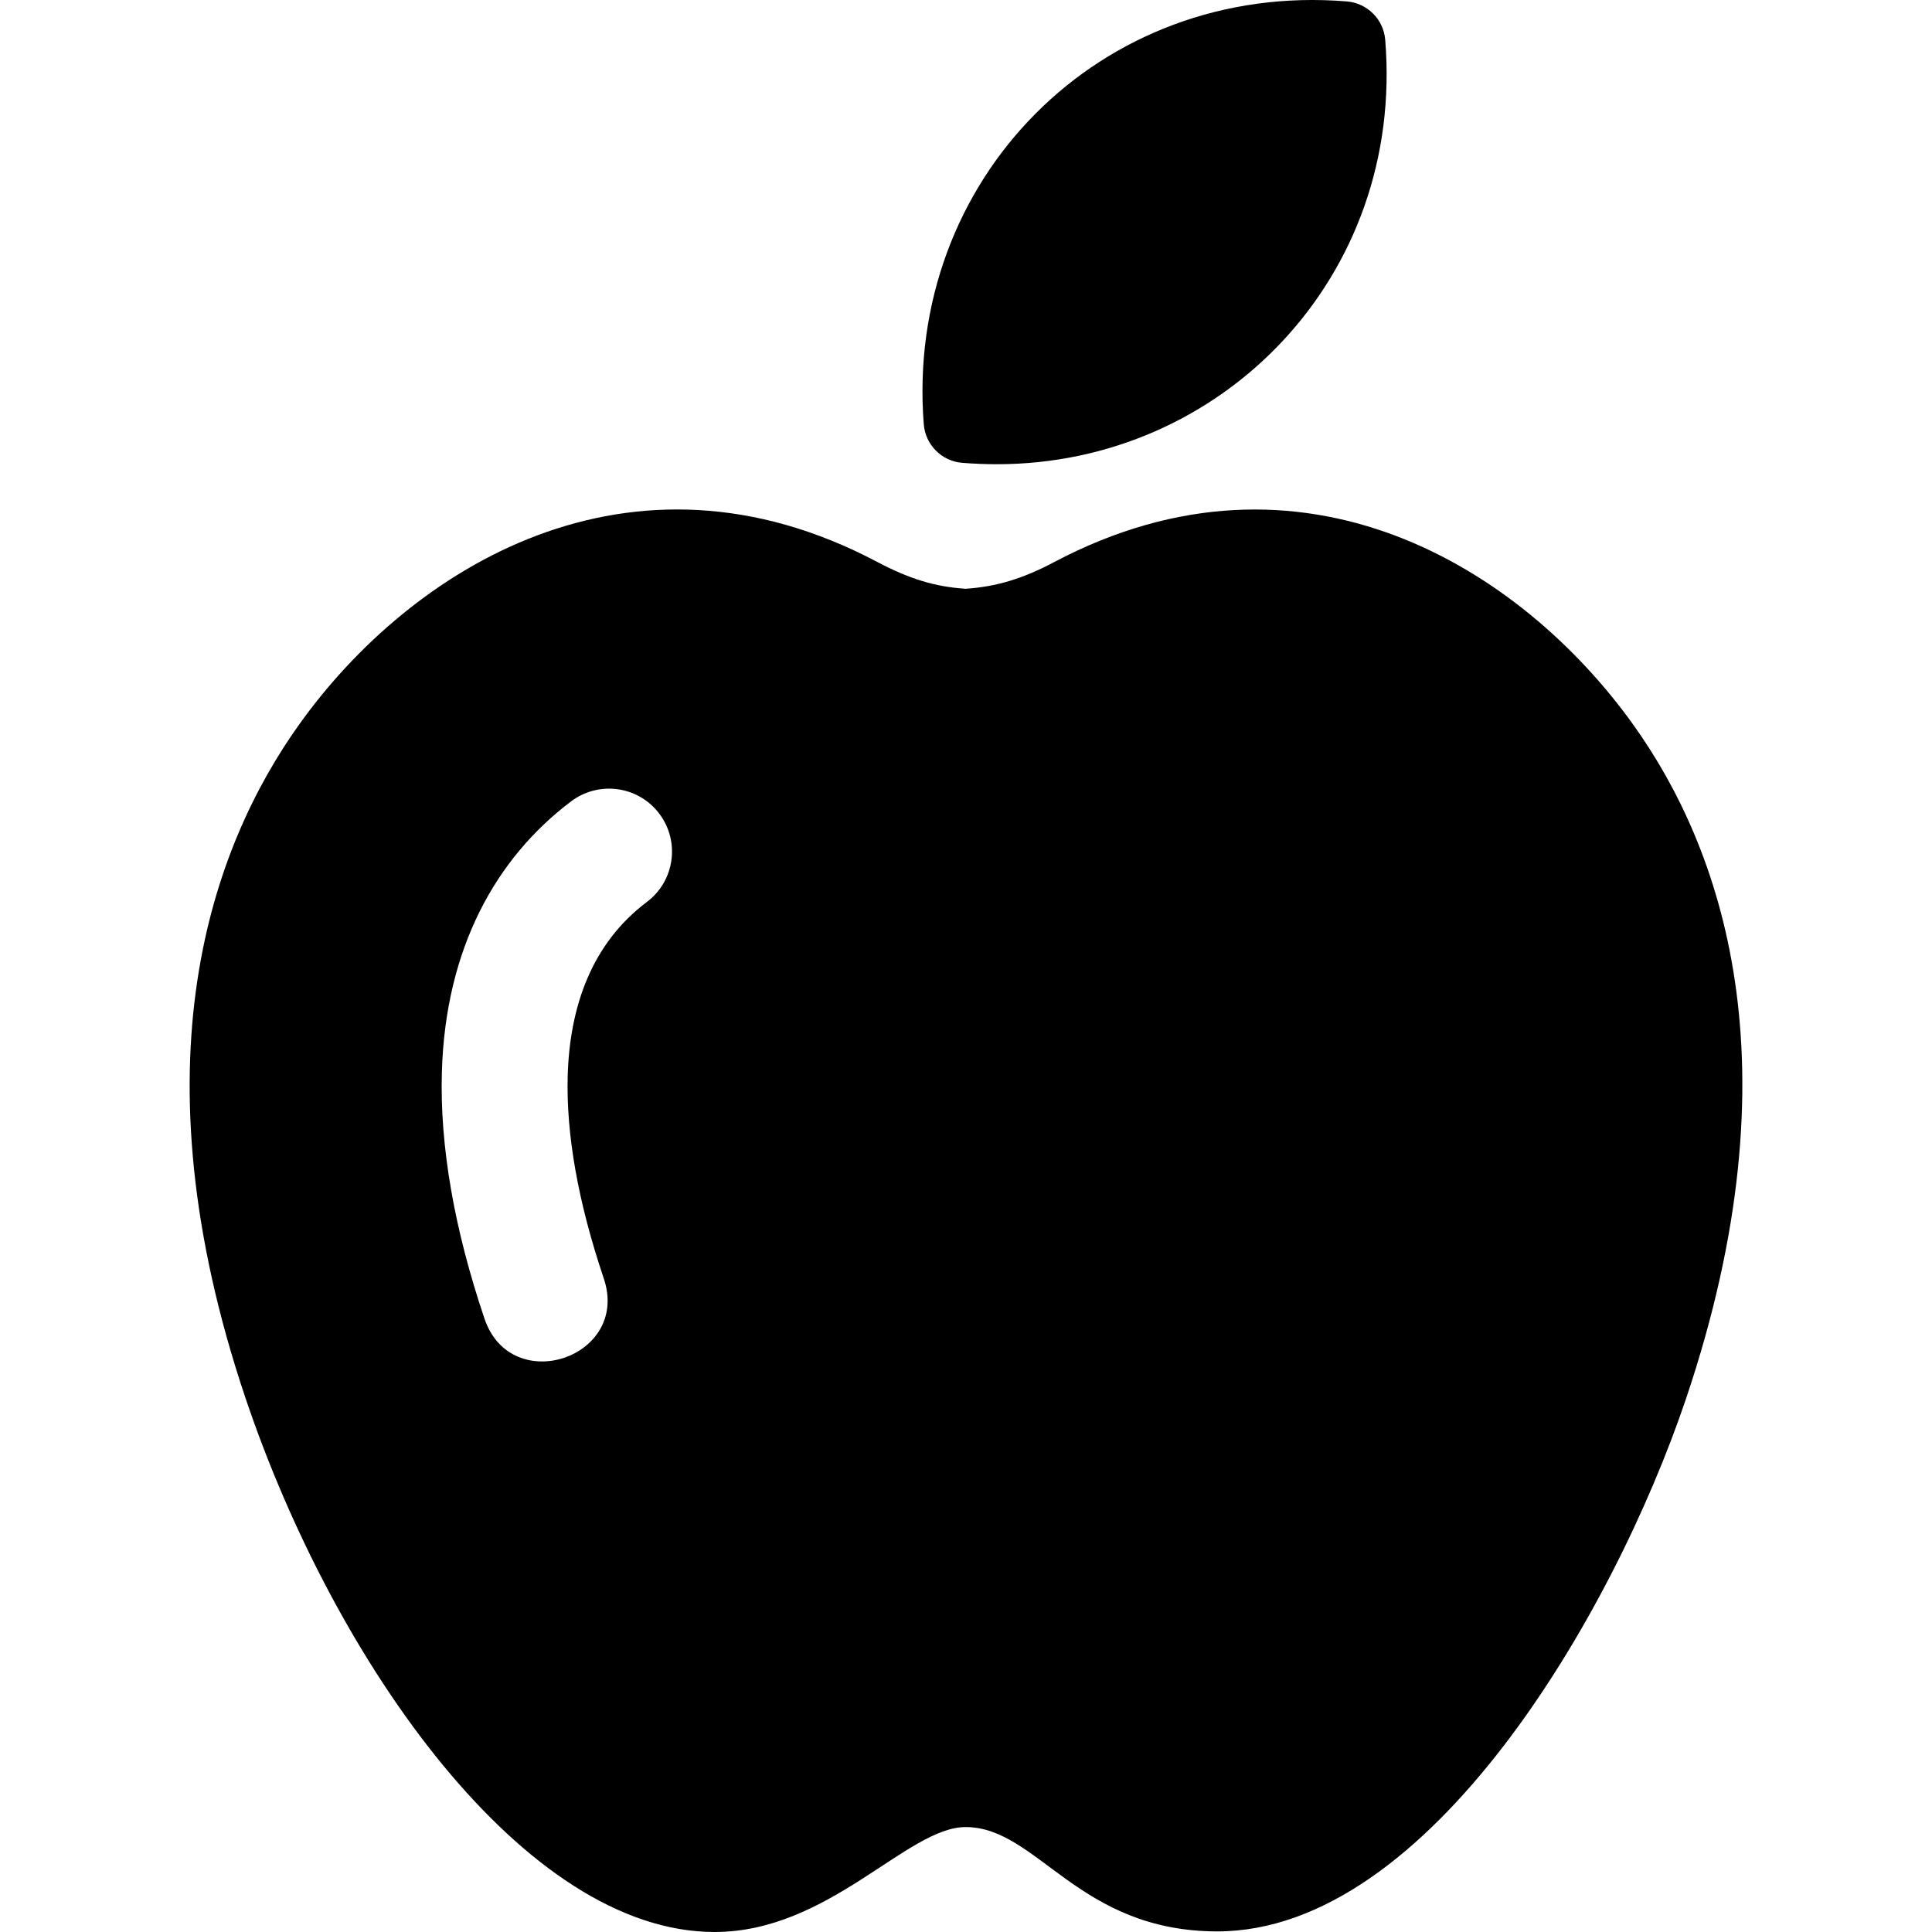<?xml version="1.0" encoding="iso-8859-1"?>
<!-- Generator: Adobe Illustrator 19.0.0, SVG Export Plug-In . SVG Version: 6.00 Build 0)  -->
<svg xmlns="http://www.w3.org/2000/svg" xmlns:xlink="http://www.w3.org/1999/xlink" version="1.1" id="Layer_1" x="0px" y="0px" viewBox="0 0 511.999 511.999" style="enable-background:new 0 0 511.999 511.999;" xml:space="preserve">
<g>
	<g>
		<path d="M432.946,192.216c-29.752-41.69-87.8-78.008-153.507-43.298c-8.277,4.416-15.37,6.566-23.539,7.114    c-8.147-0.543-14.806-2.579-23.452-7.125c-65.544-34.673-123.505,1.537-153.182,43.113c-23.06,32.299-44.232,89.539-14.1,178.795    c23.712,70.16,73.994,141.184,124.211,141.184c30.349,0,51.036-27.808,66.522-27.808c19.099,0,29.742,27.65,66.739,27.65    c56.126-0.043,104.985-84.357,124.125-141.026C476.928,281.455,455.898,224.368,432.946,192.216z M171.434,239.022    c-14.687,11.047-20.454,27.812-20.986,46.041c-0.445,15.539,2.77,33.608,9.548,53.703c7.111,21.008-24.555,31.6-31.61,10.667    c-8.049-23.848-11.851-45.828-11.285-65.326c0.939-32.843,14.363-56.753,34.271-71.752c7.365-5.539,17.836-4.068,23.365,3.302    C180.276,223.021,178.799,233.482,171.434,239.022z"/>
	</g>
</g>
<g>
	<g>
		<path d="M367.097,10.554c-0.445-5.431-4.757-9.738-10.189-10.178c-65.478-5.366-117.171,47.391-112.1,112.062    c0.435,5.457,4.77,9.792,10.222,10.221c3.205,0.25,6.268,0.364,9.2,0.364C323.82,123.023,372.245,73.381,367.097,10.554z"/>
	</g>
</g>
<g>
</g>
<g>
</g>
<g>
</g>
<g>
</g>
<g>
</g>
<g>
</g>
<g>
</g>
<g>
</g>
<g>
</g>
<g>
</g>
<g>
</g>
<g>
</g>
<g>
</g>
<g>
</g>
<g>
</g>
</svg>
